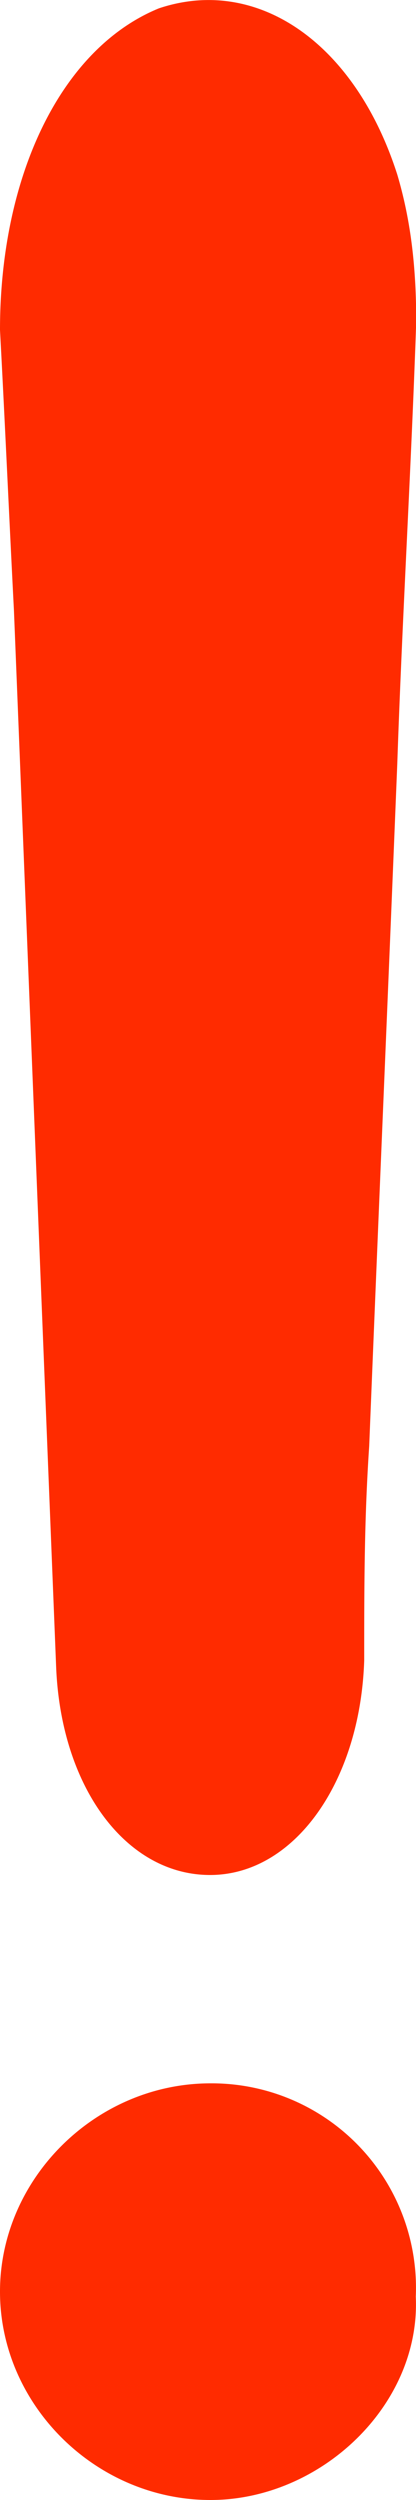 <svg width="2" height="12" viewBox="0 0 2 12" fill="none" xmlns="http://www.w3.org/2000/svg"><path d="M1.012 10C.462 10 0 10.456 0 11s.461 1 1.012 1c.53 0 1.011-.456.987-.976A.982.982 0 0 0 1.012 10zM.764.04C.294.232 0 .843 0 1.584c.024.447.044.9.067 1.346L.27 8.004c.024.577.337.996.74.996.405 0 .722-.447.741-1.03 0-.35 0-.673.024-1.029.044-1.092.091-2.183.135-3.275.024-.707.067-1.414.091-2.121 0-.255-.024-.481-.091-.707C1.707.204 1.236-.118.764.04z" fill="#FF2B00"/></svg>